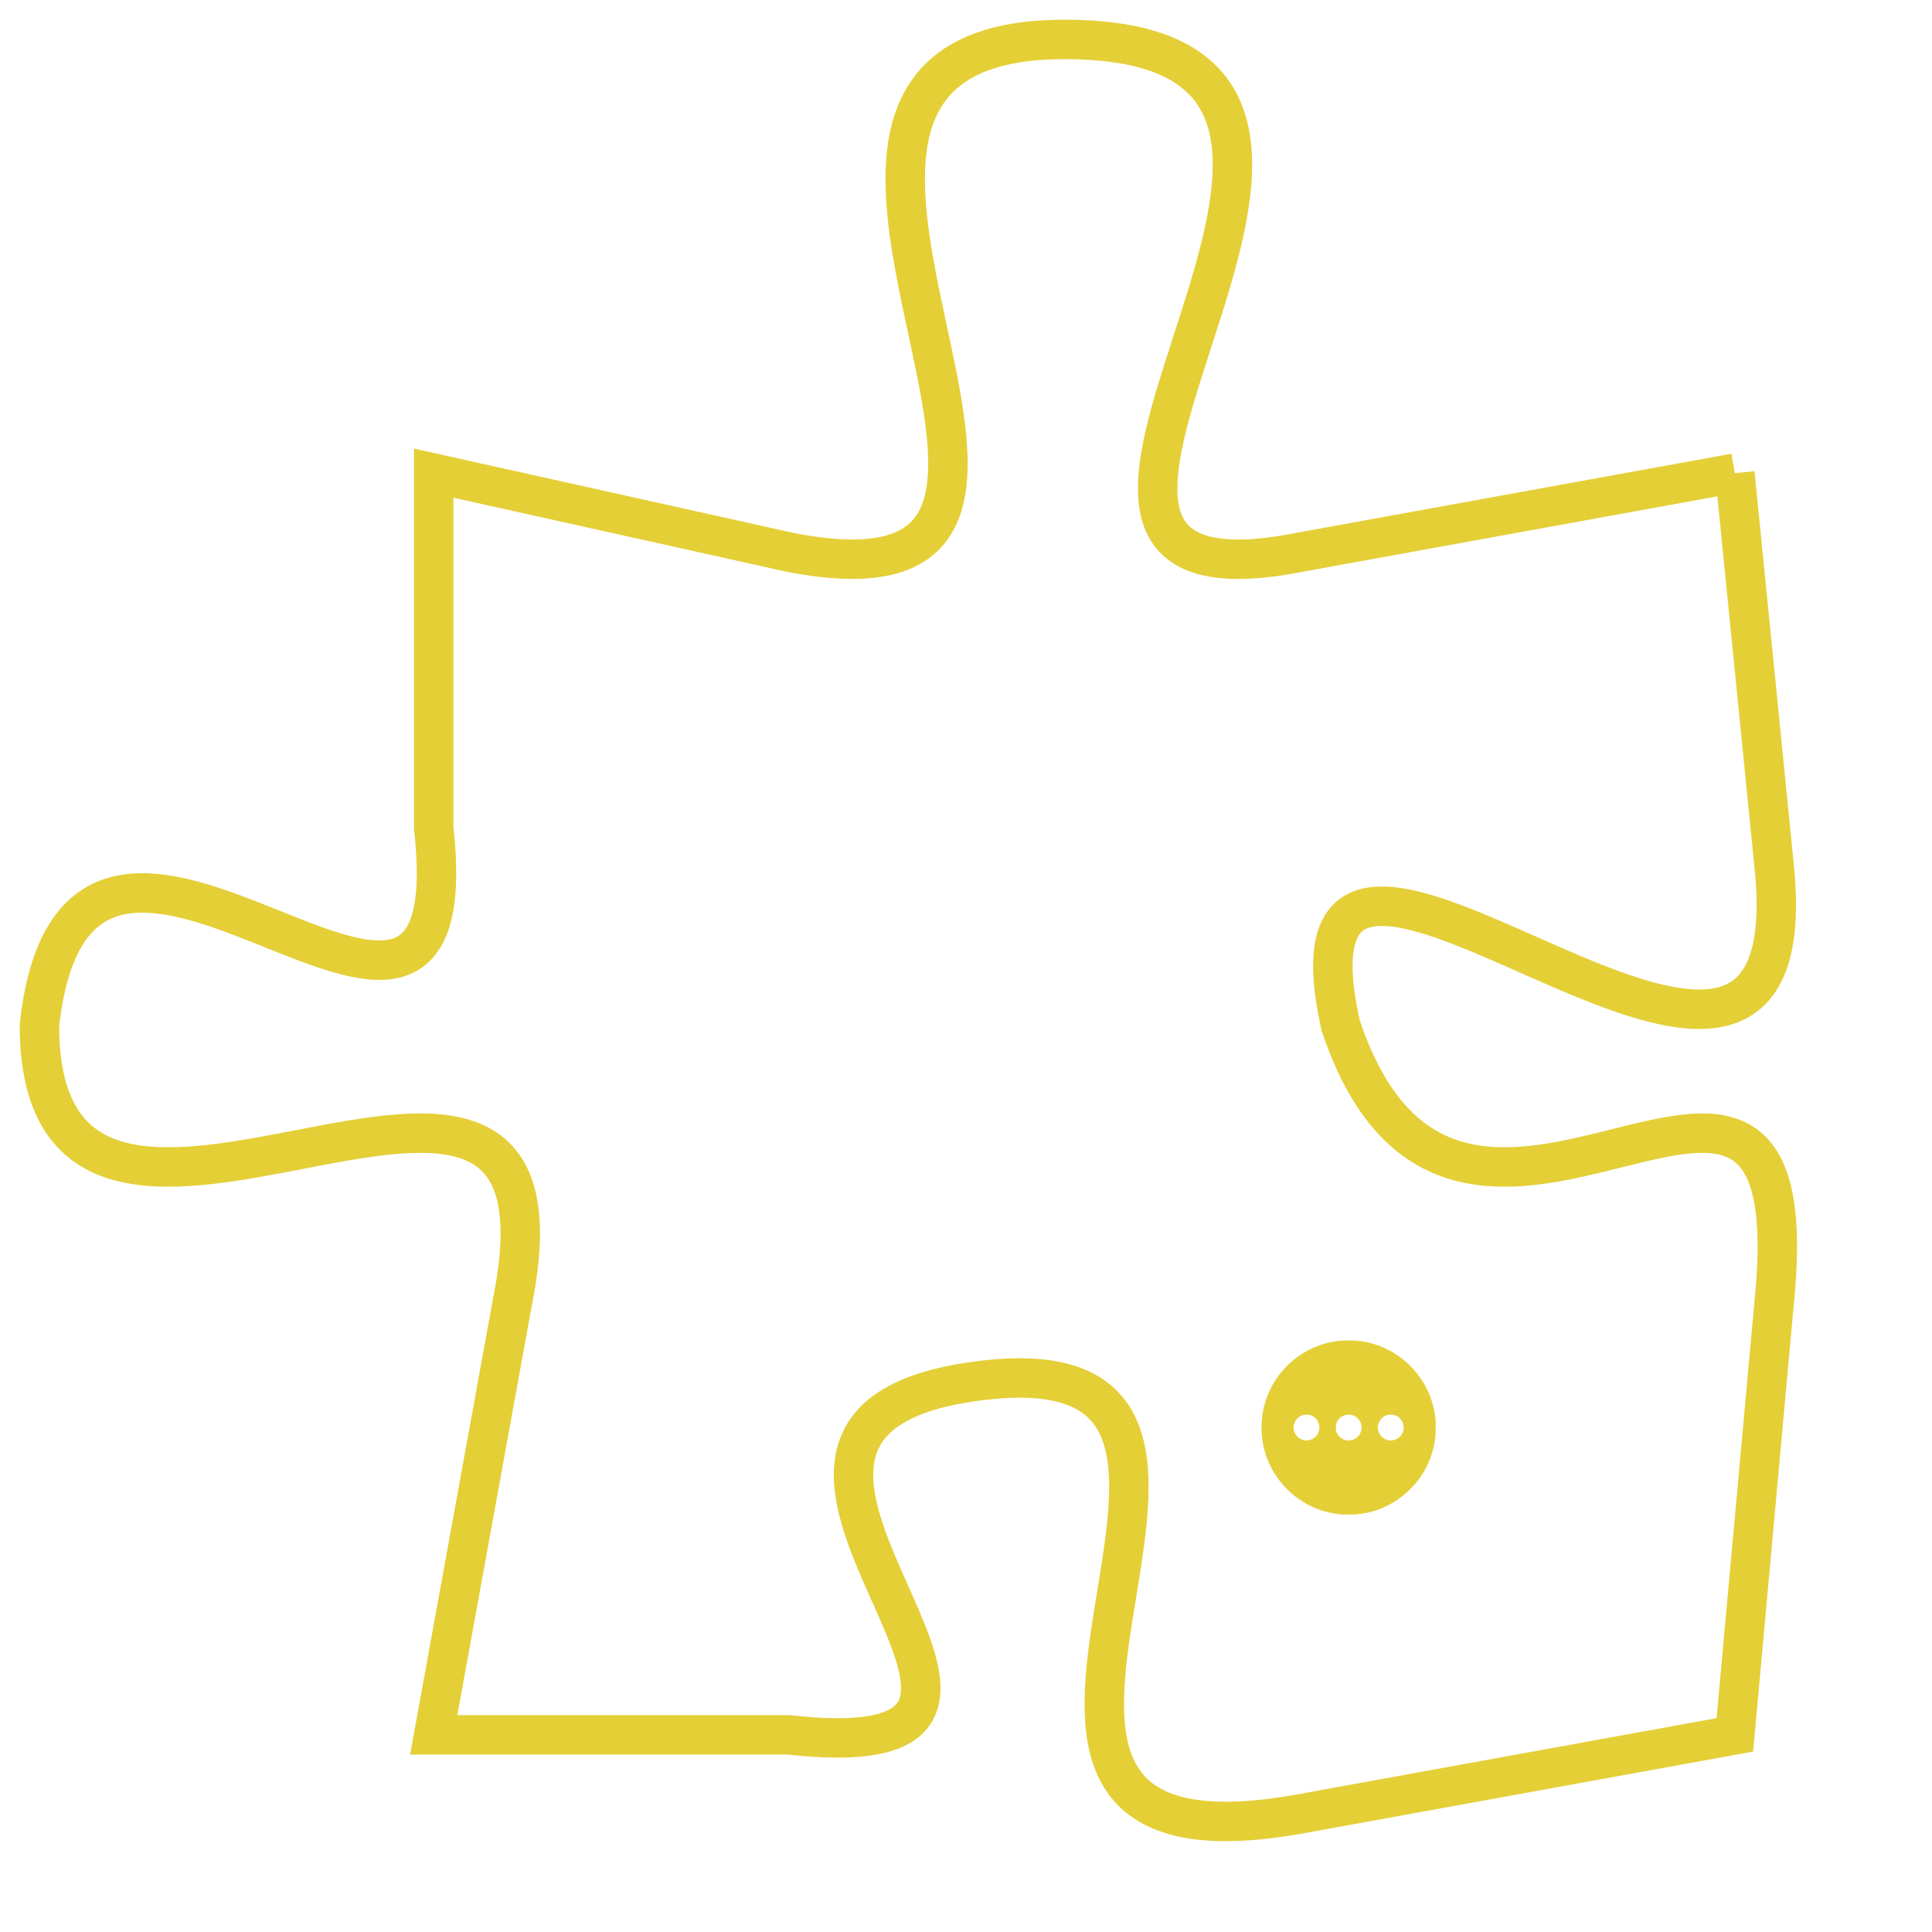 <svg version="1.1" xmlns="http://www.w3.org/2000/svg" xmlns:xlink="http://www.w3.org/1999/xlink" fill="transparent" x="0" y="0" width="350" height="350" preserveAspectRatio="xMinYMin slice"><style type="text/css">.links{fill:transparent;stroke: #E4CF37;}.links:hover{fill:#63D272; opacity:0.4;}</style><defs><g id="allt"><path id="t877" d="M3234,192 L3223,194 C3213,196 3228,181 3217,181 C3207,181 3220,196 3210,194 L3201,192 3201,192 L3201,201 C3202,210 3192,197 3191,206 C3191,215 3205,203 3203,213 L3201,224 3201,224 L3210,224 C3219,225 3206,216 3215,215 C3224,214 3212,228 3223,226 L3234,224 3234,224 L3235,213 C3236,203 3227,215 3224,206 C3222,197 3236,212 3235,202 L3234,192"/></g><clipPath id="c" clipRule="evenodd" fill="transparent"><use href="#t877"/></clipPath></defs><svg viewBox="3190 180 47 49" preserveAspectRatio="xMinYMin meet"><svg width="4380" height="2430"><g><image crossorigin="anonymous" x="0" y="0" href="https://nftpuzzle.license-token.com/assets/completepuzzle.svg" width="100%" height="100%" /><g class="links"><use href="#t877"/></g></g></svg><svg x="3222" y="214" height="9%" width="9%" viewBox="0 0 330 330"><g><a xlink:href="https://nftpuzzle.license-token.com/" class="links"><title>See the most innovative NFT based token software licensing project</title><path fill="#E4CF37" id="more" d="M165,0C74.019,0,0,74.019,0,165s74.019,165,165,165s165-74.019,165-165S255.981,0,165,0z M85,190 c-13.785,0-25-11.215-25-25s11.215-25,25-25s25,11.215,25,25S98.785,190,85,190z M165,190c-13.785,0-25-11.215-25-25 s11.215-25,25-25s25,11.215,25,25S178.785,190,165,190z M245,190c-13.785,0-25-11.215-25-25s11.215-25,25-25 c13.785,0,25,11.215,25,25S258.785,190,245,190z"></path></a></g></svg></svg></svg>